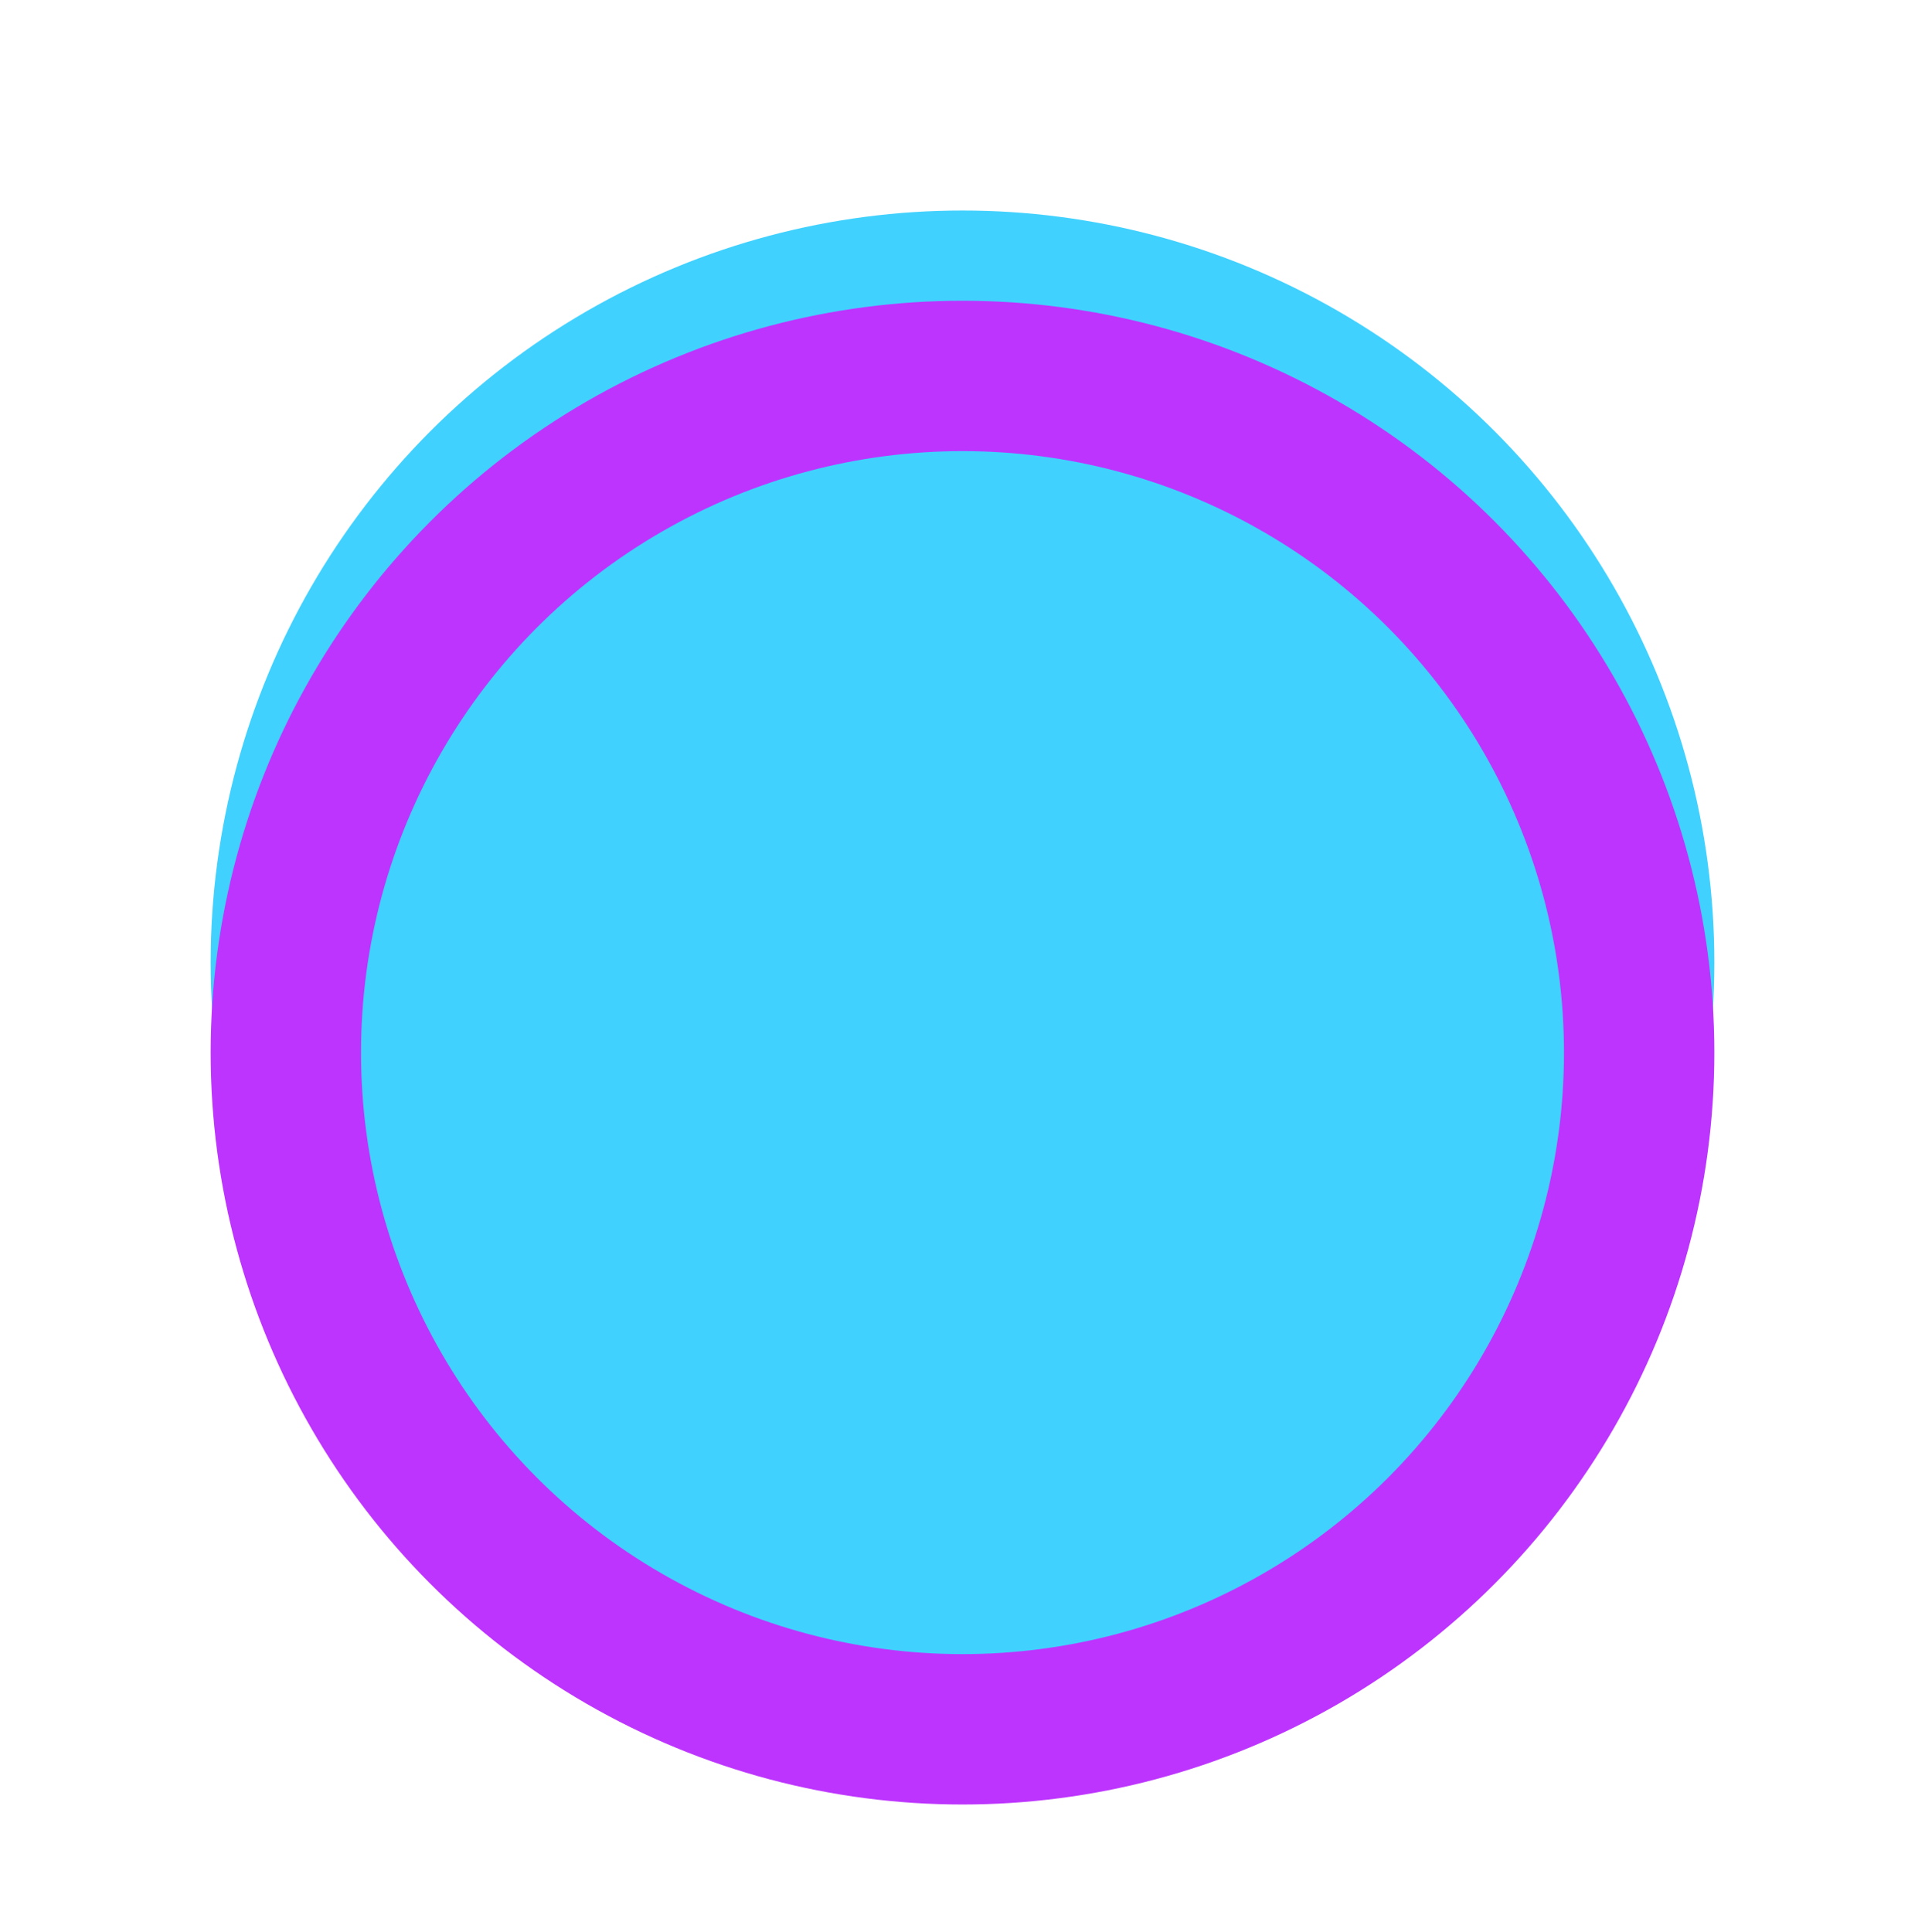 <svg xmlns="http://www.w3.org/2000/svg" xmlns:xlink="http://www.w3.org/1999/xlink" aria-hidden="true" role="img" class="iconify iconify--logos" width="31.88" height="32" preserveAspectRatio="xMidYMid meet" viewBox="0 0 256 257">
  <circle cx="128" cy="128" r="100" fill="#41D1FF"></circle>
  <circle cx="128" cy="140" r="90" fill="none" stroke="#BD34FE" stroke-width="20"></circle>
</svg>